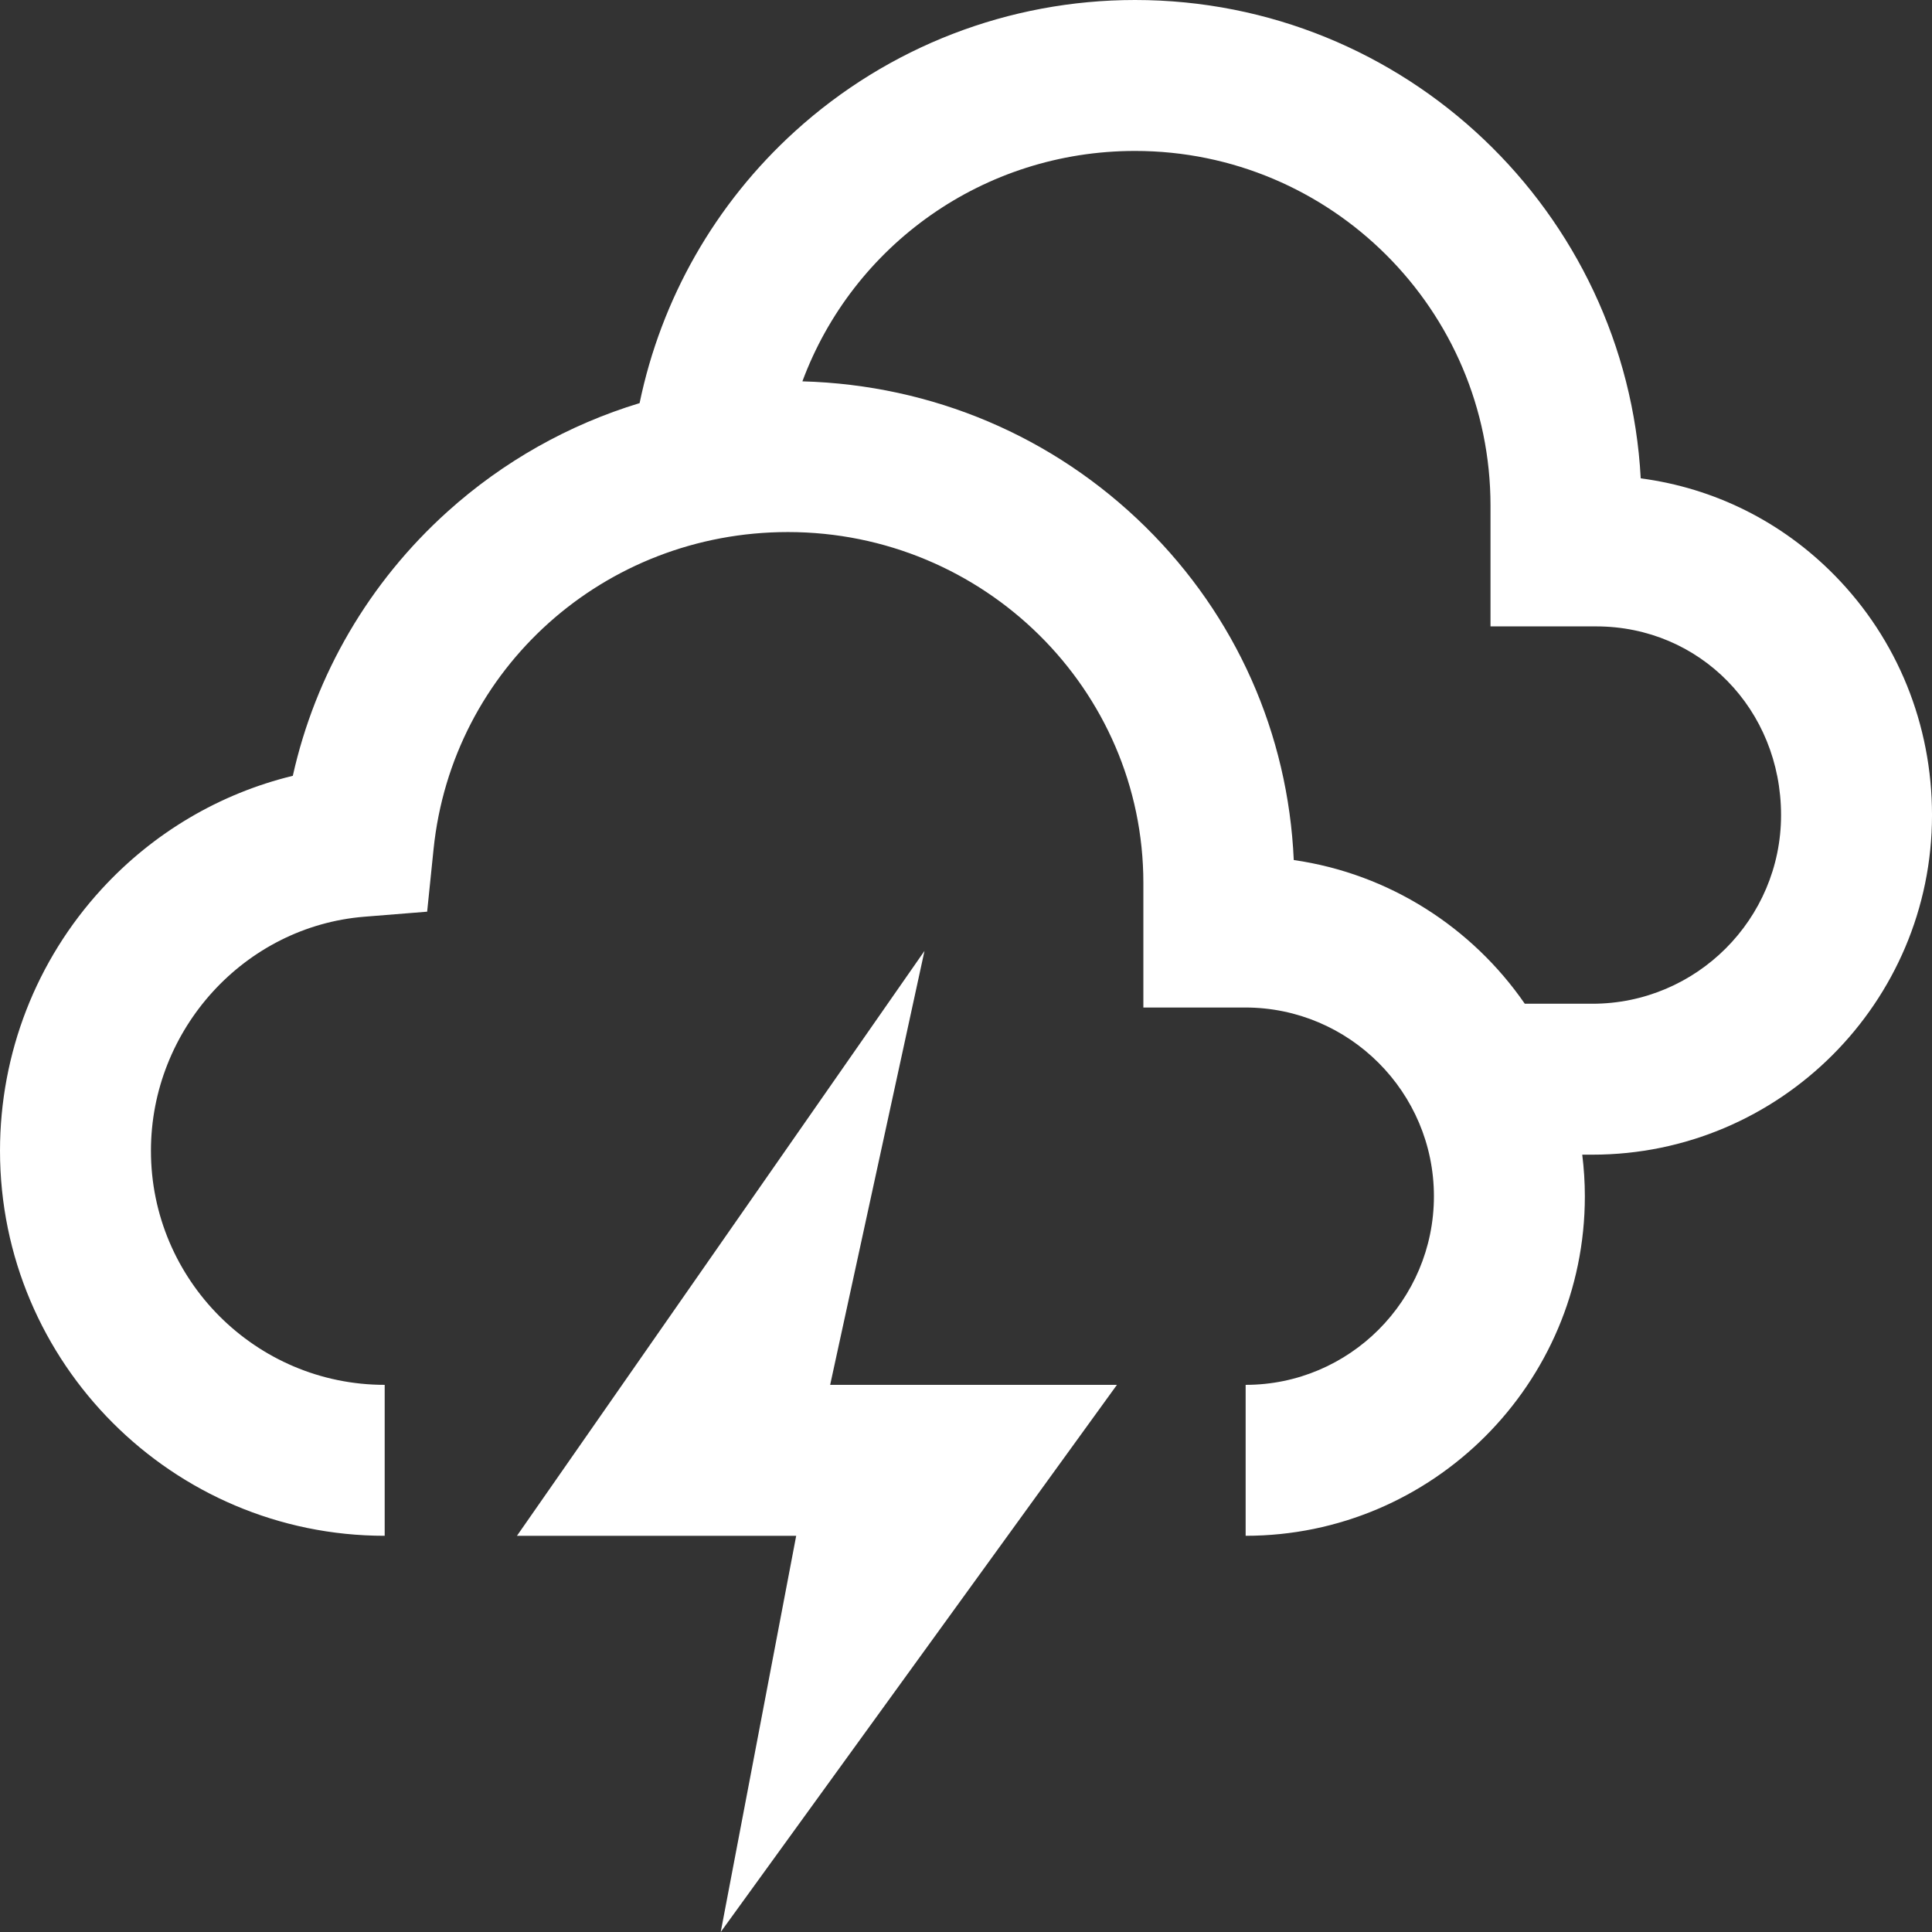 <svg xmlns="http://www.w3.org/2000/svg" width="512" height="512" viewBox="0 0 512 512"><rect x="0" y="0" width="512" height="512" fill="#333333" stroke="none"/><g><path fill="#FFF" d="m486.262 152.539c-13.988-14.273-31.938-23.199-51.453-25.77-3.777-70.539-62.441-126.77-134.012-126.77-33.398 0-65.398 12.355-90.109 34.789-21.148 19.203-35.477 44.41-41.188 72.039-18.727 5.691-36.117 15.434-50.91 28.762-20.773 18.711-35.004 43.156-40.992 70.008-19.332 4.699-36.926 15.051-50.645 30-17.383 18.945-26.953 43.586-26.953 69.379 0 56.254 45.73 102.023 101.945 102.023v-40c-34.156 0-61.945-27.824-61.945-62.023 0-32.25 24.859-59.5 56.598-62.039l16.598-1.332 1.699-16.566c4.918-47.91 45.285-84.039 93.902-84.039 51.941 0 94.203 41.719 94.203 93v33h27c27.57 0 50 22.441 50 50.023 0 27.559-22.383 49.977-49.895 49.977v40c49.57 0 89.895-40.363 89.895-89.977 0-3.734-.25-7.406-.691-11.023h2.691c49.625 0 90-40.363 90-89.977 0-23.996-9.141-46.543-25.738-63.484zm-64.262 113.461h-17.914c-13.938-20.188-35.887-34.438-61.223-38.082-1.492-33.496-15.316-64.656-39.301-88.289-24.371-24.016-56.527-37.625-90.918-38.57 13.387-36.031 47.934-61.059 88.152-61.059 51.941 0 94.203 42.168 94.203 94v32h28c27.477 0 49 21.973 49 50.023 0 27.559-22.43 49.977-50 49.977zm-202 101h76l-105 145 20-105h-74l108-155zm0 0" class="active-path" data-old_color="#F4E5E5" data-original="#000000"/></g></svg>